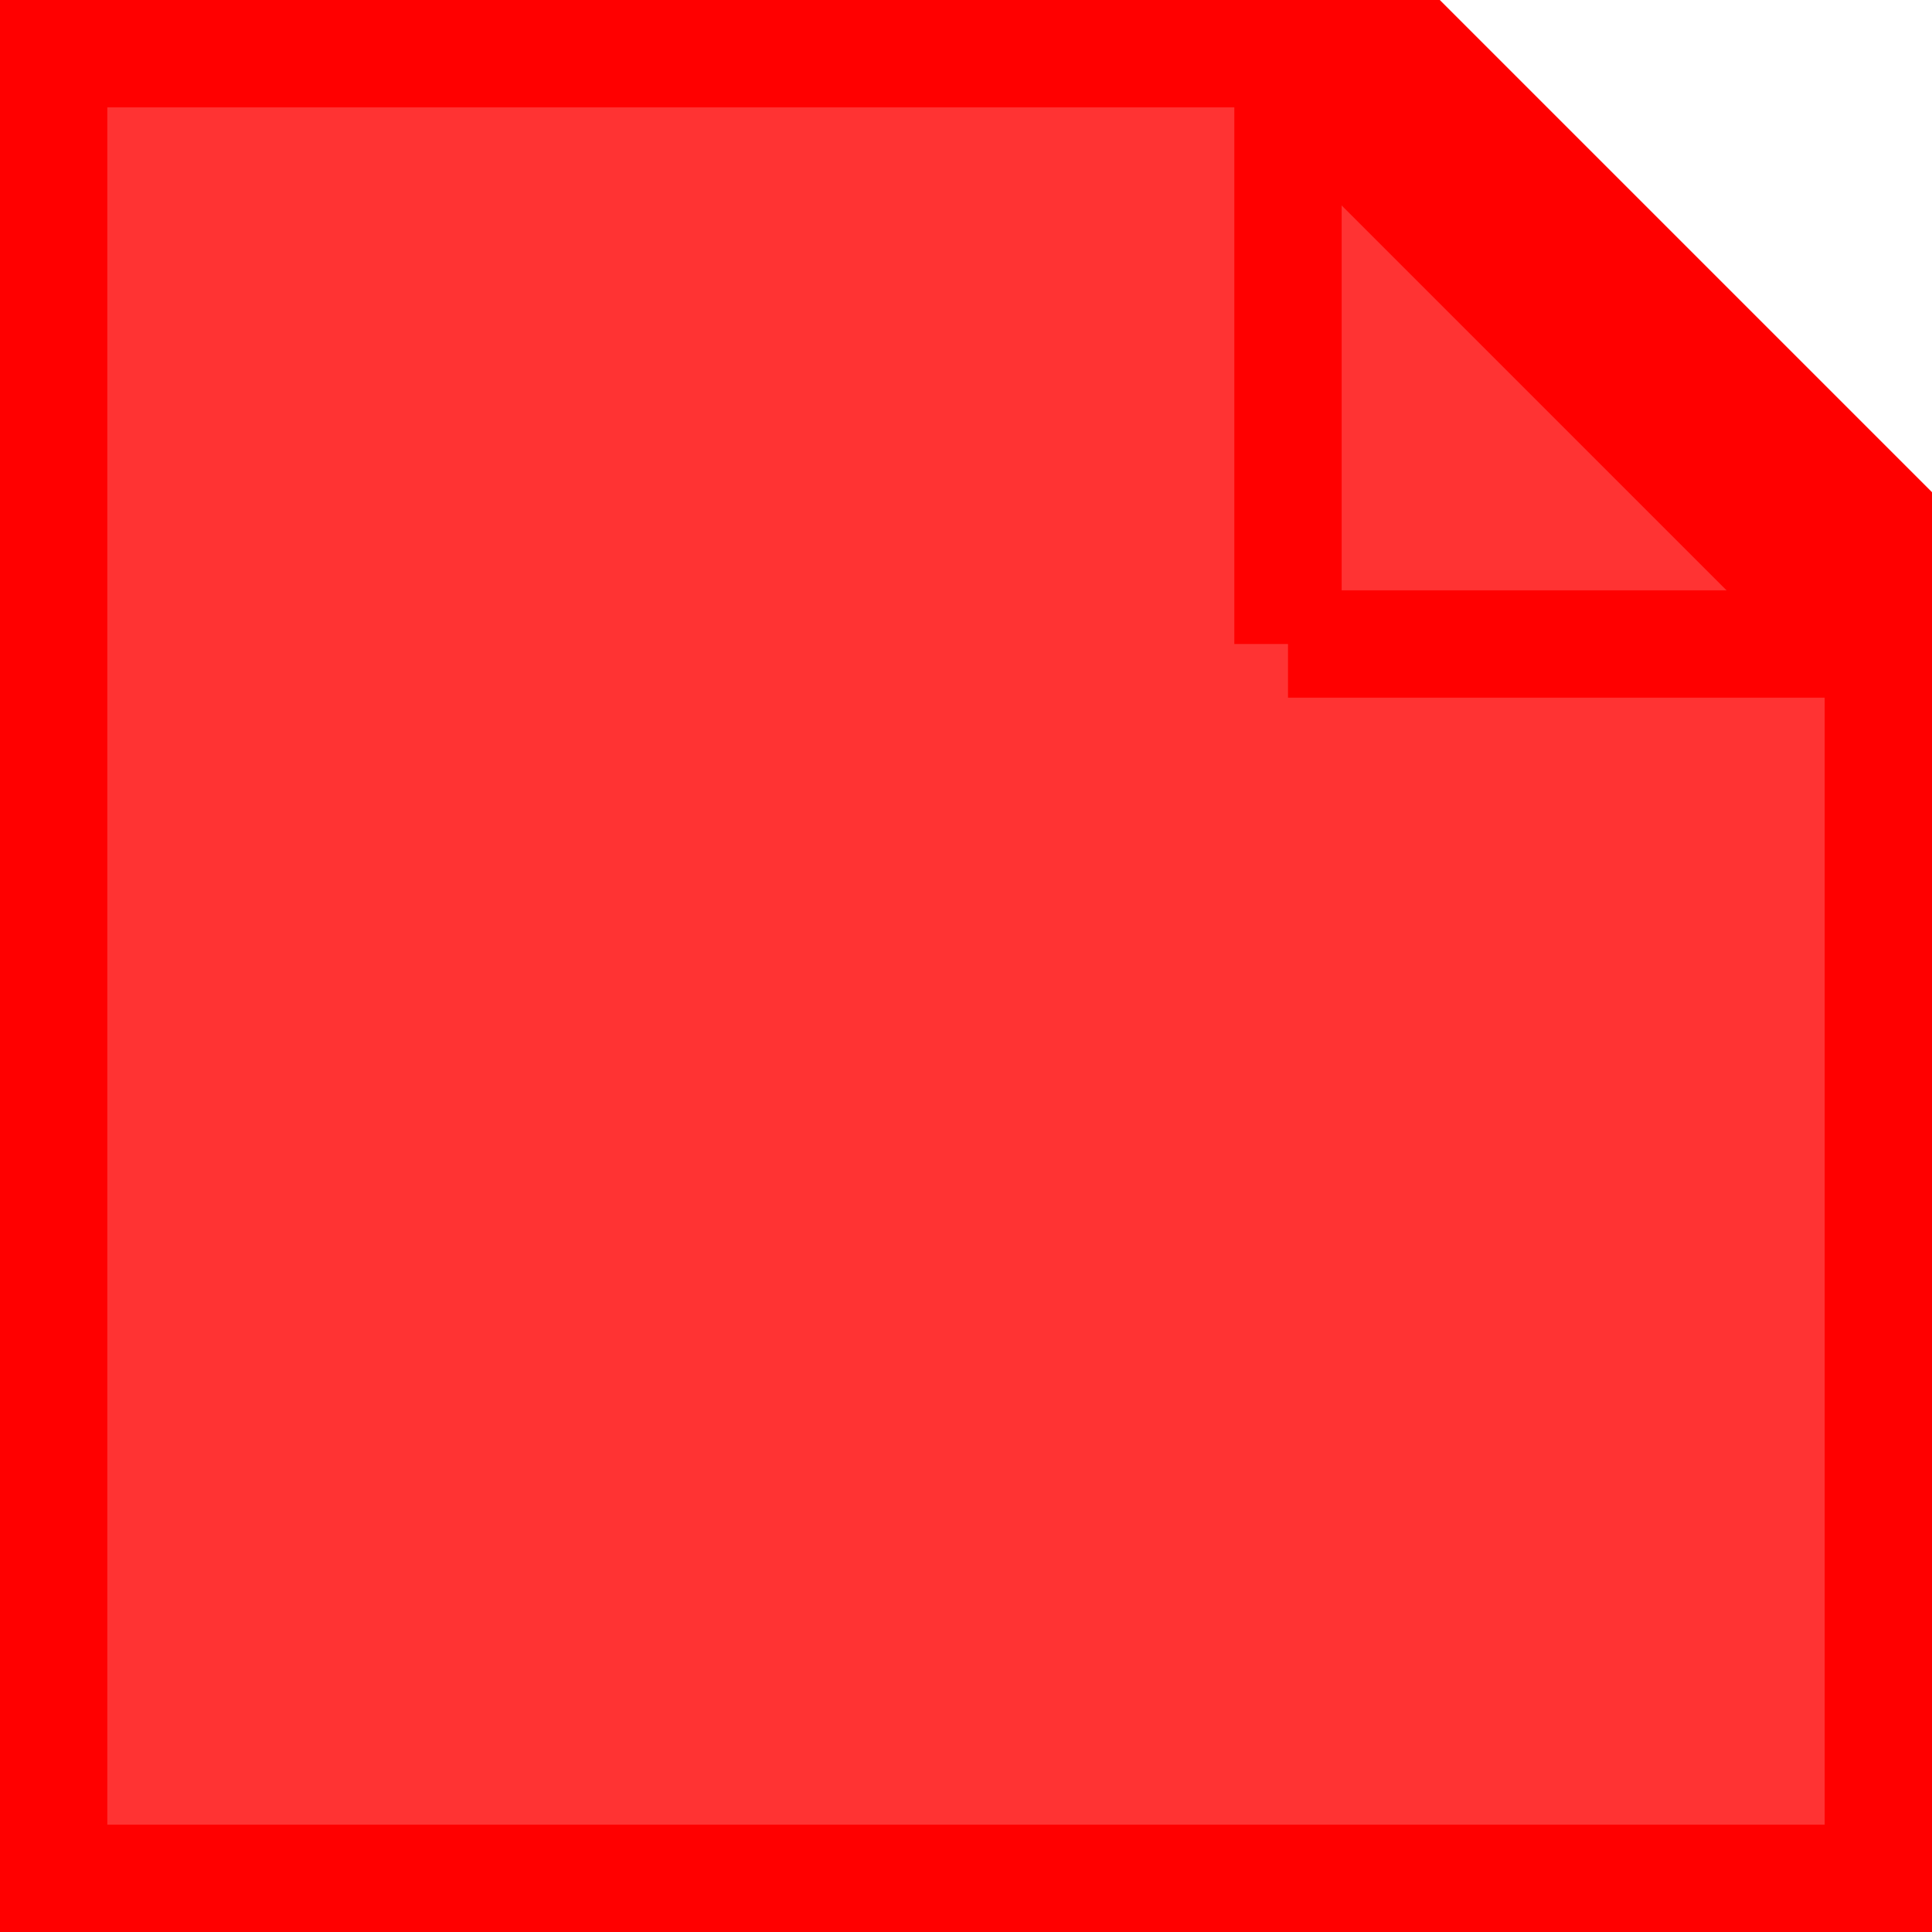 <svg xmlns="http://www.w3.org/2000/svg" width="18" height="18" viewBox="0 0 18 18">
  <!-- 正方形边框，内部填充红色，边框为红色 -->
  <path d="M 0 0 L 12 0 L 18 6 L 18 18 L 0 18 Z" fill="red" fill-opacity="0.8" stroke="red" stroke-width="2" />

  <!-- 去掉斜边，边框为红色 -->
  <path d="M 12 6 L 18 6" fill="none" stroke="red" stroke-width="1" />
  <path d="M 12 6 L 12 0" fill="none" stroke="red" stroke-width="1" />
</svg>
